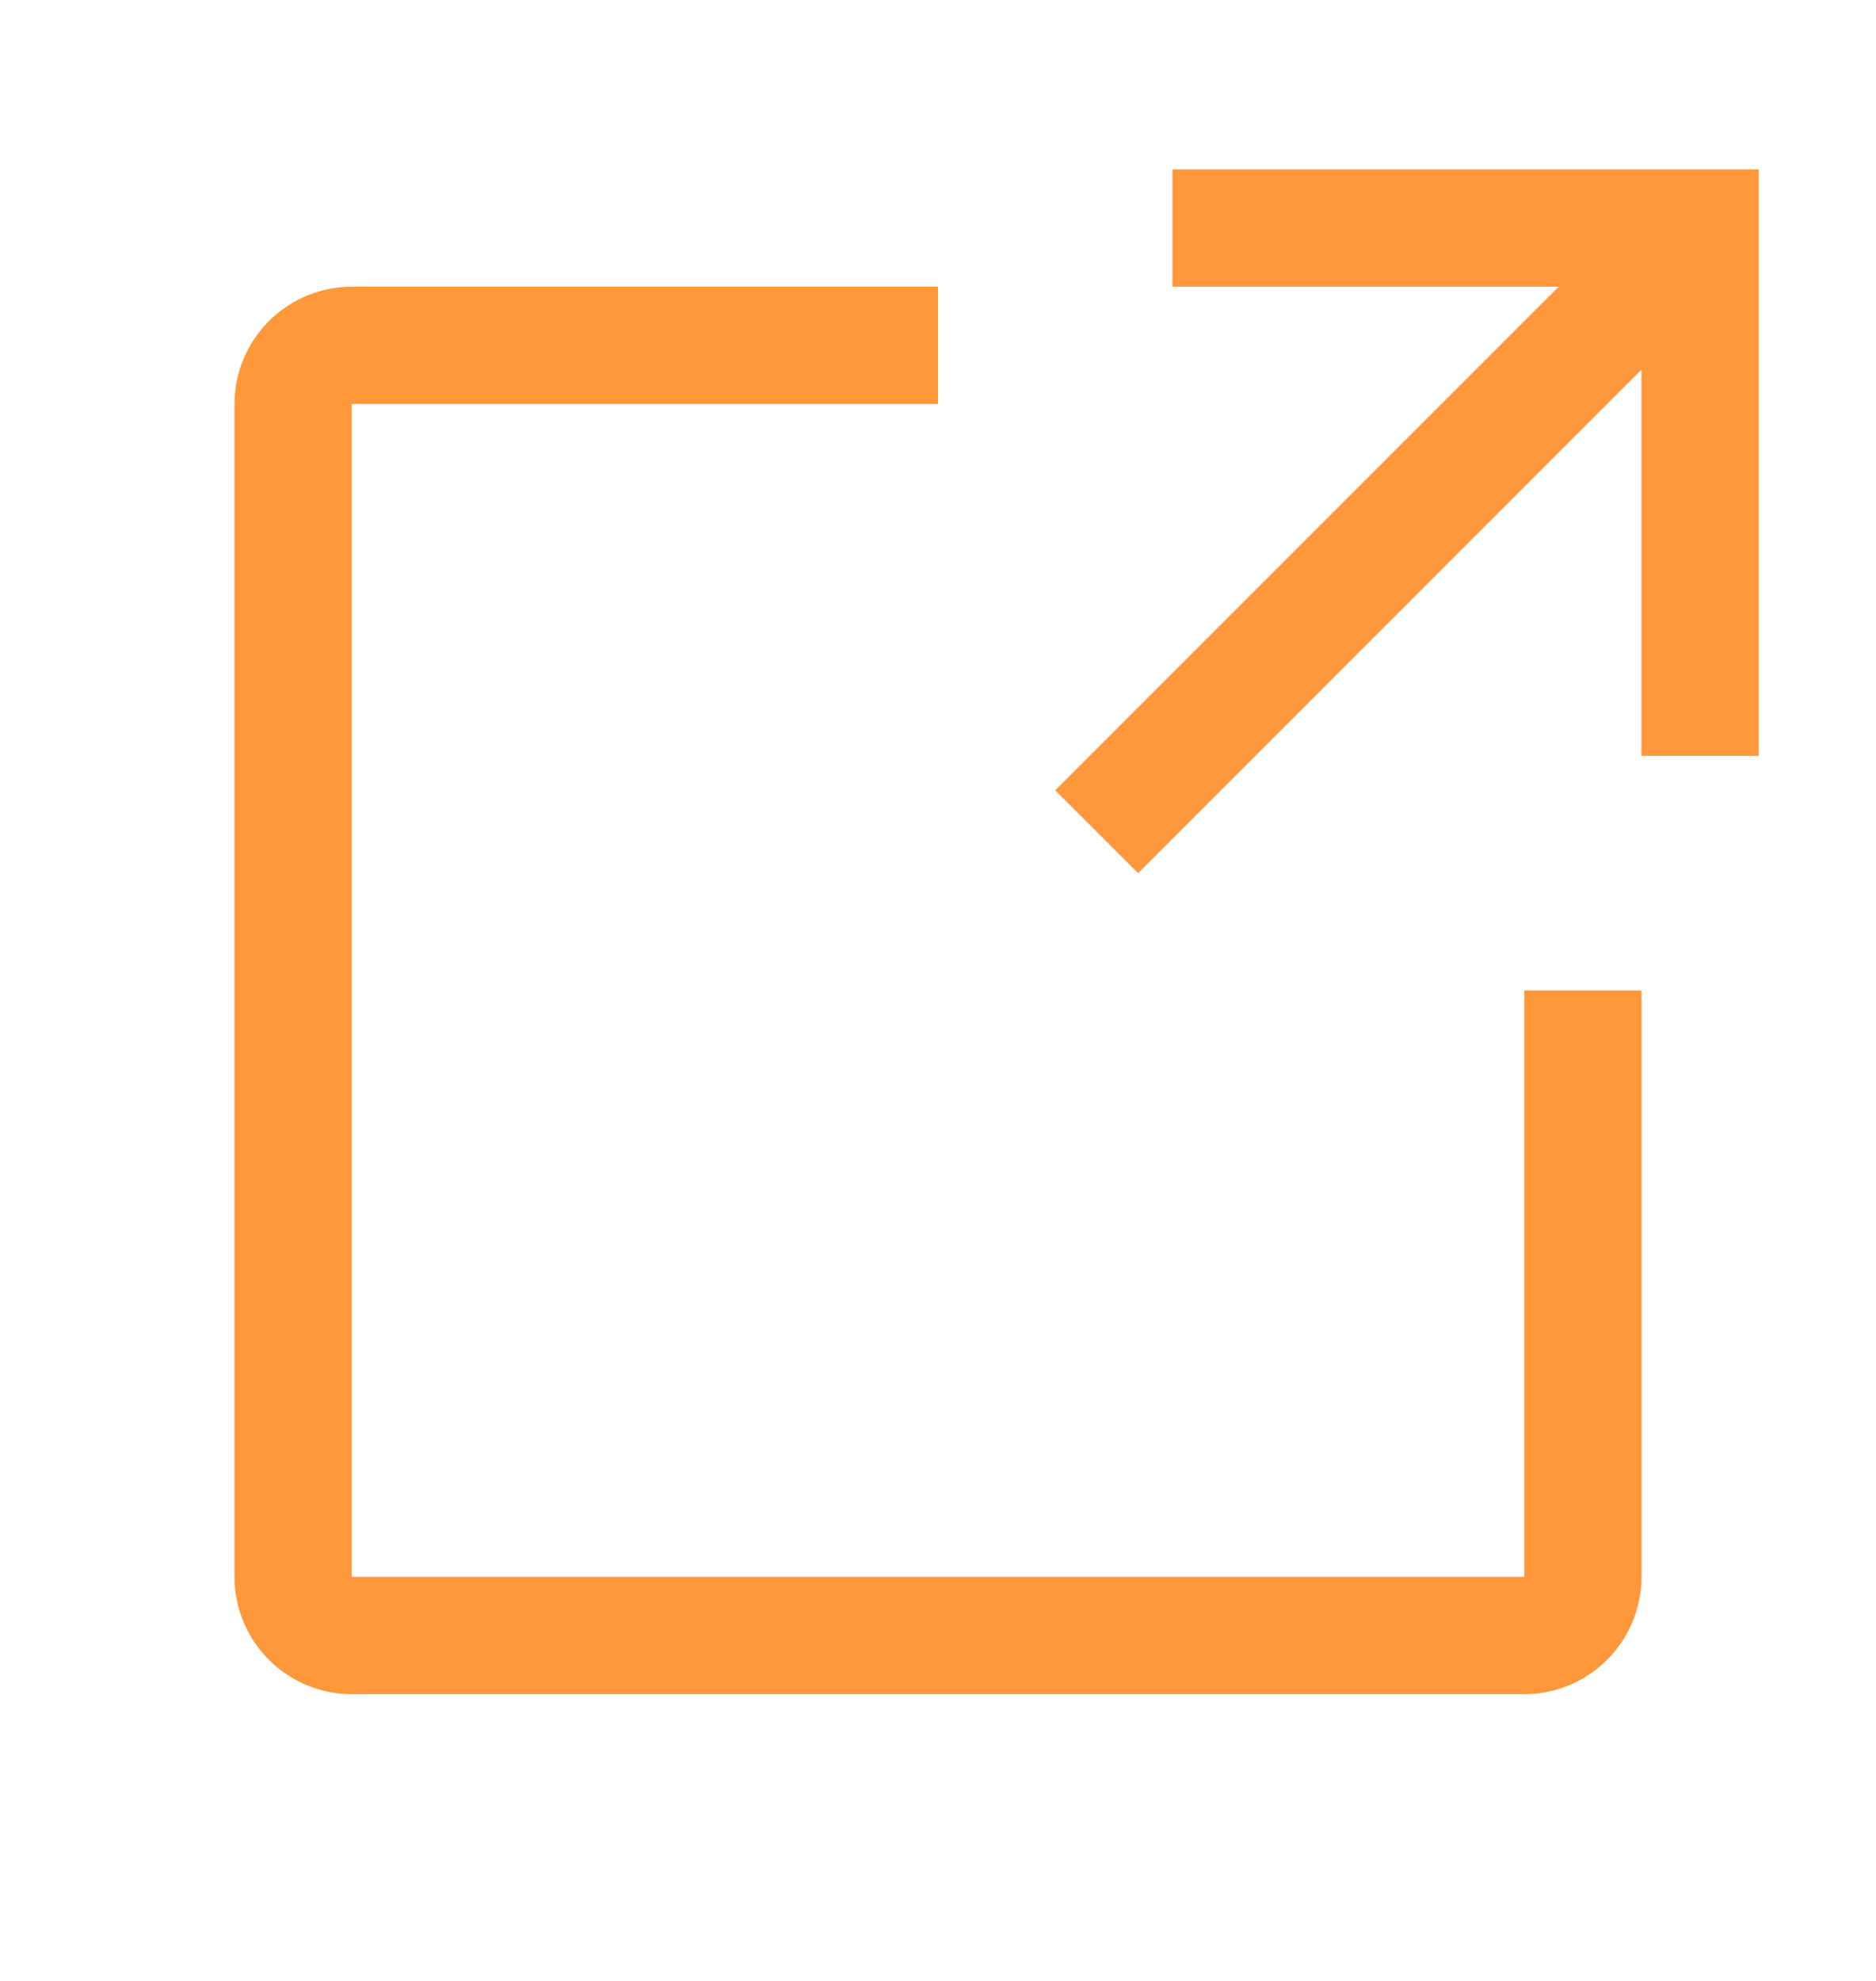 <svg width="18" height="19" viewBox="0 0 18 19" fill="none" xmlns="http://www.w3.org/2000/svg">
<path fill-rule="evenodd" clip-rule="evenodd" d="M11.25 2.75V1.625H16.875V7.25H15.75V3.545L10.92 8.375L10.125 7.58L14.955 2.75H11.25ZM2.58 15.92C2.791 16.131 3.077 16.25 3.375 16.25H14.625C14.923 16.25 15.209 16.131 15.42 15.92C15.631 15.709 15.75 15.423 15.75 15.125V9.5H14.625V15.125H3.375V3.875H9V2.75H3.375C3.077 2.75 2.791 2.869 2.58 3.08C2.369 3.291 2.25 3.577 2.25 3.875V15.125C2.25 15.423 2.369 15.709 2.58 15.92Z" fill="#FF983A"/>
</svg>

